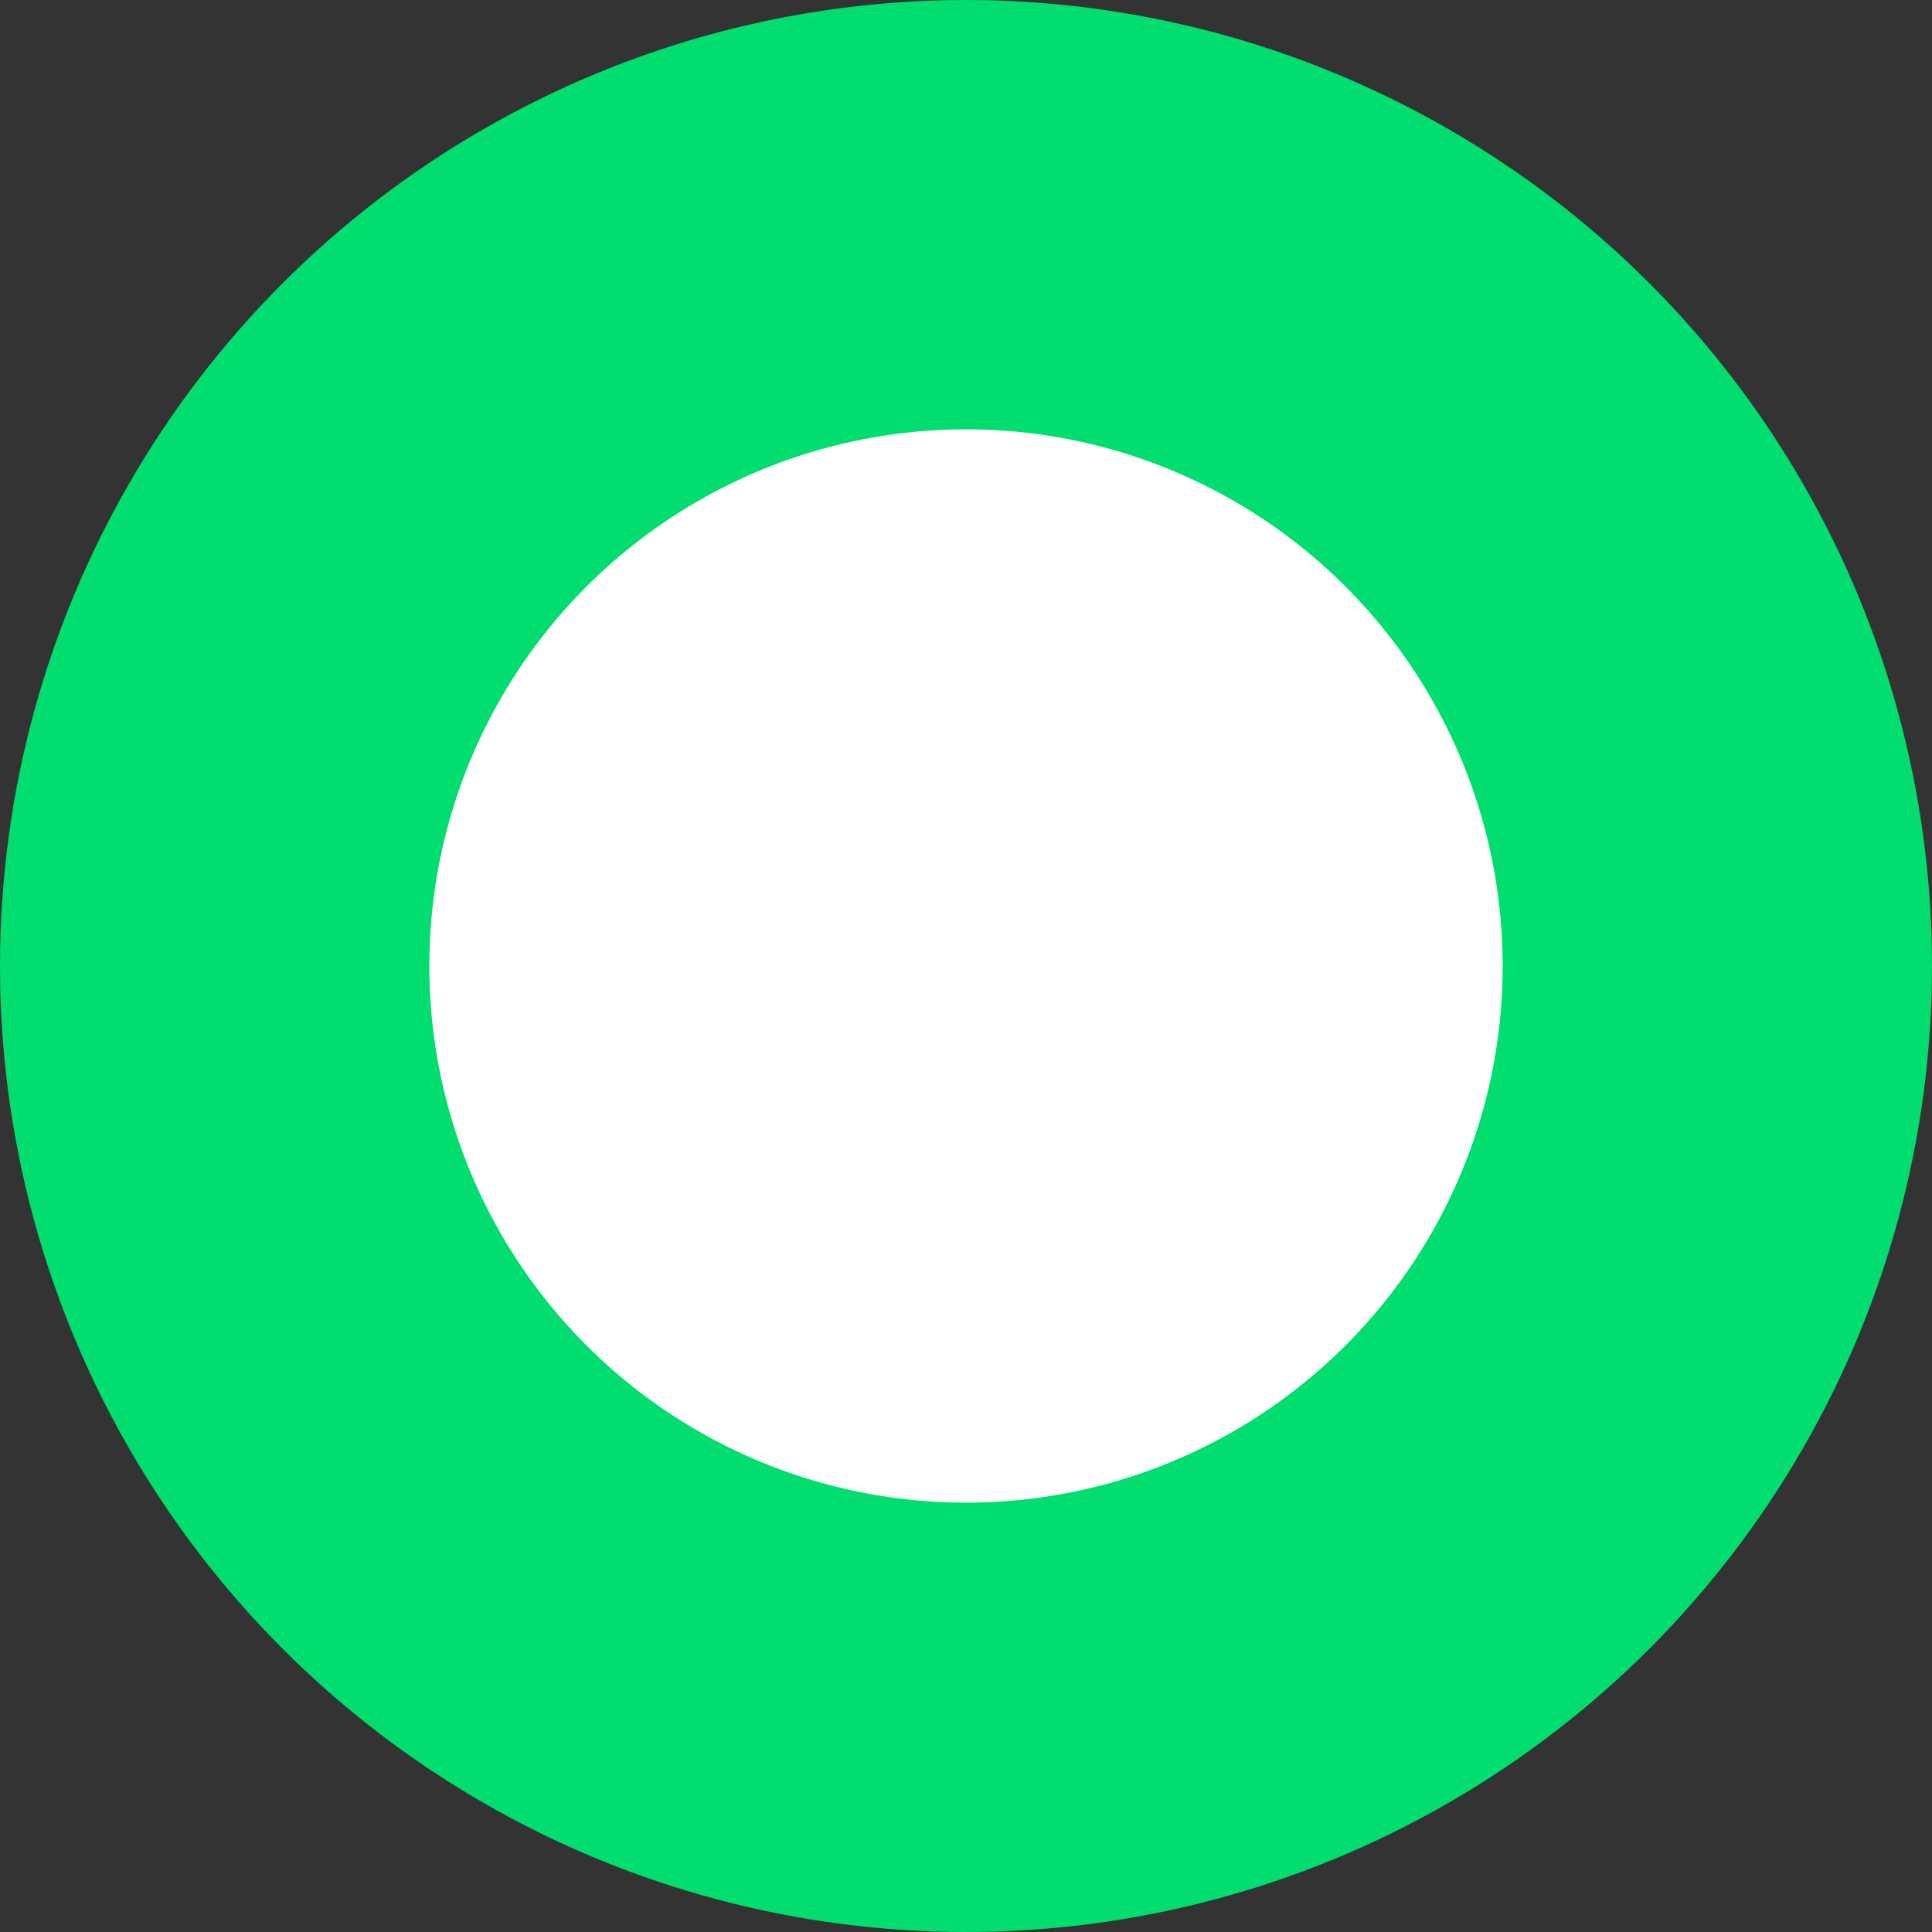 <svg width="9" height="9" viewBox="0 0 9 9" fill="none" xmlns="http://www.w3.org/2000/svg">
<rect x="0" y="0" width="9" height="9" fill="#333333" stroke="none"/>
<circle id="Point-90" cx="4.5" cy="4.5" r="3.5" fill="white" stroke="#01DD6E" stroke-width="2"/>
</svg>
